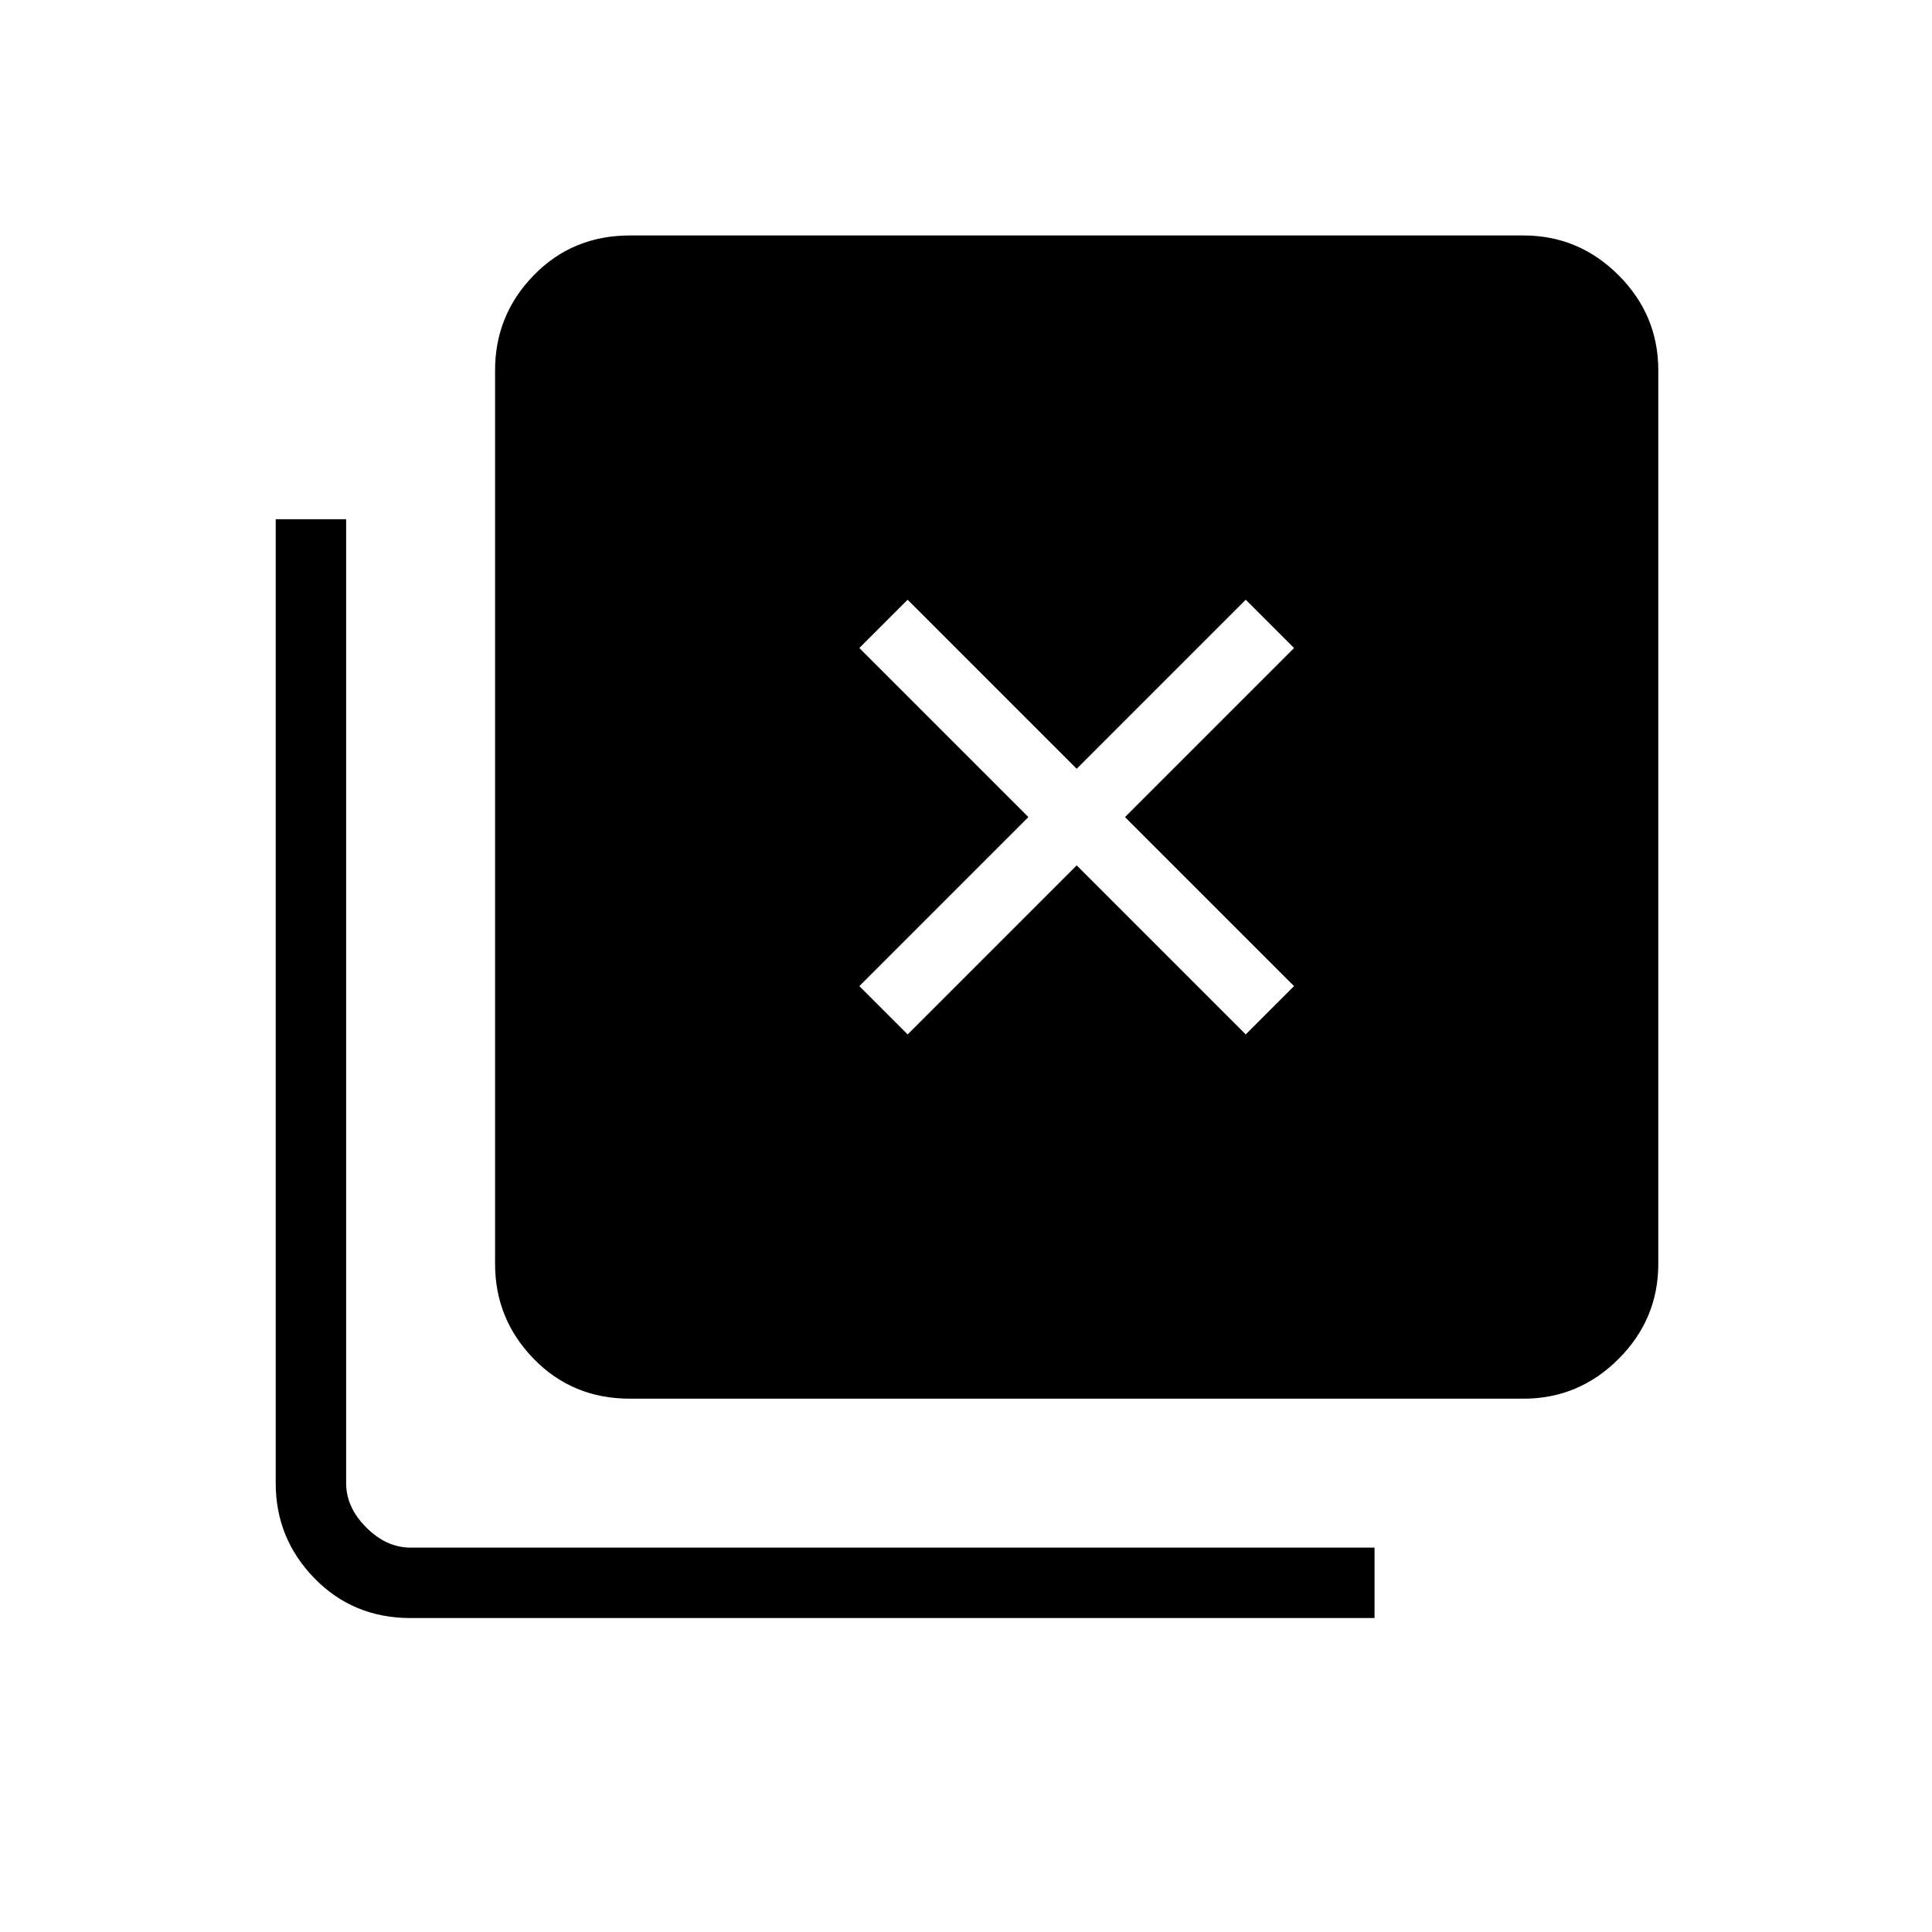 <svg xmlns="http://www.w3.org/2000/svg" height="48" viewBox="0 -960 960 960" width="48"><path d="m451-446 84-84 84 84 24-24-84-84 84-84-24-24-84 84-84-84-24 24 84 84-84 84 24 24ZM313-265q-28.5 0-47.75-19.75T246-332v-444q0-27.5 19.25-47.25T313-843h444q27.5 0 47.25 19.75T824-776v444q0 27.5-19.75 47.25T757-265H313ZM204-156q-28.5 0-47.75-19.75T137-223v-479h35v479q0 12 10 22t22 10h479v35H204Z"/></svg>